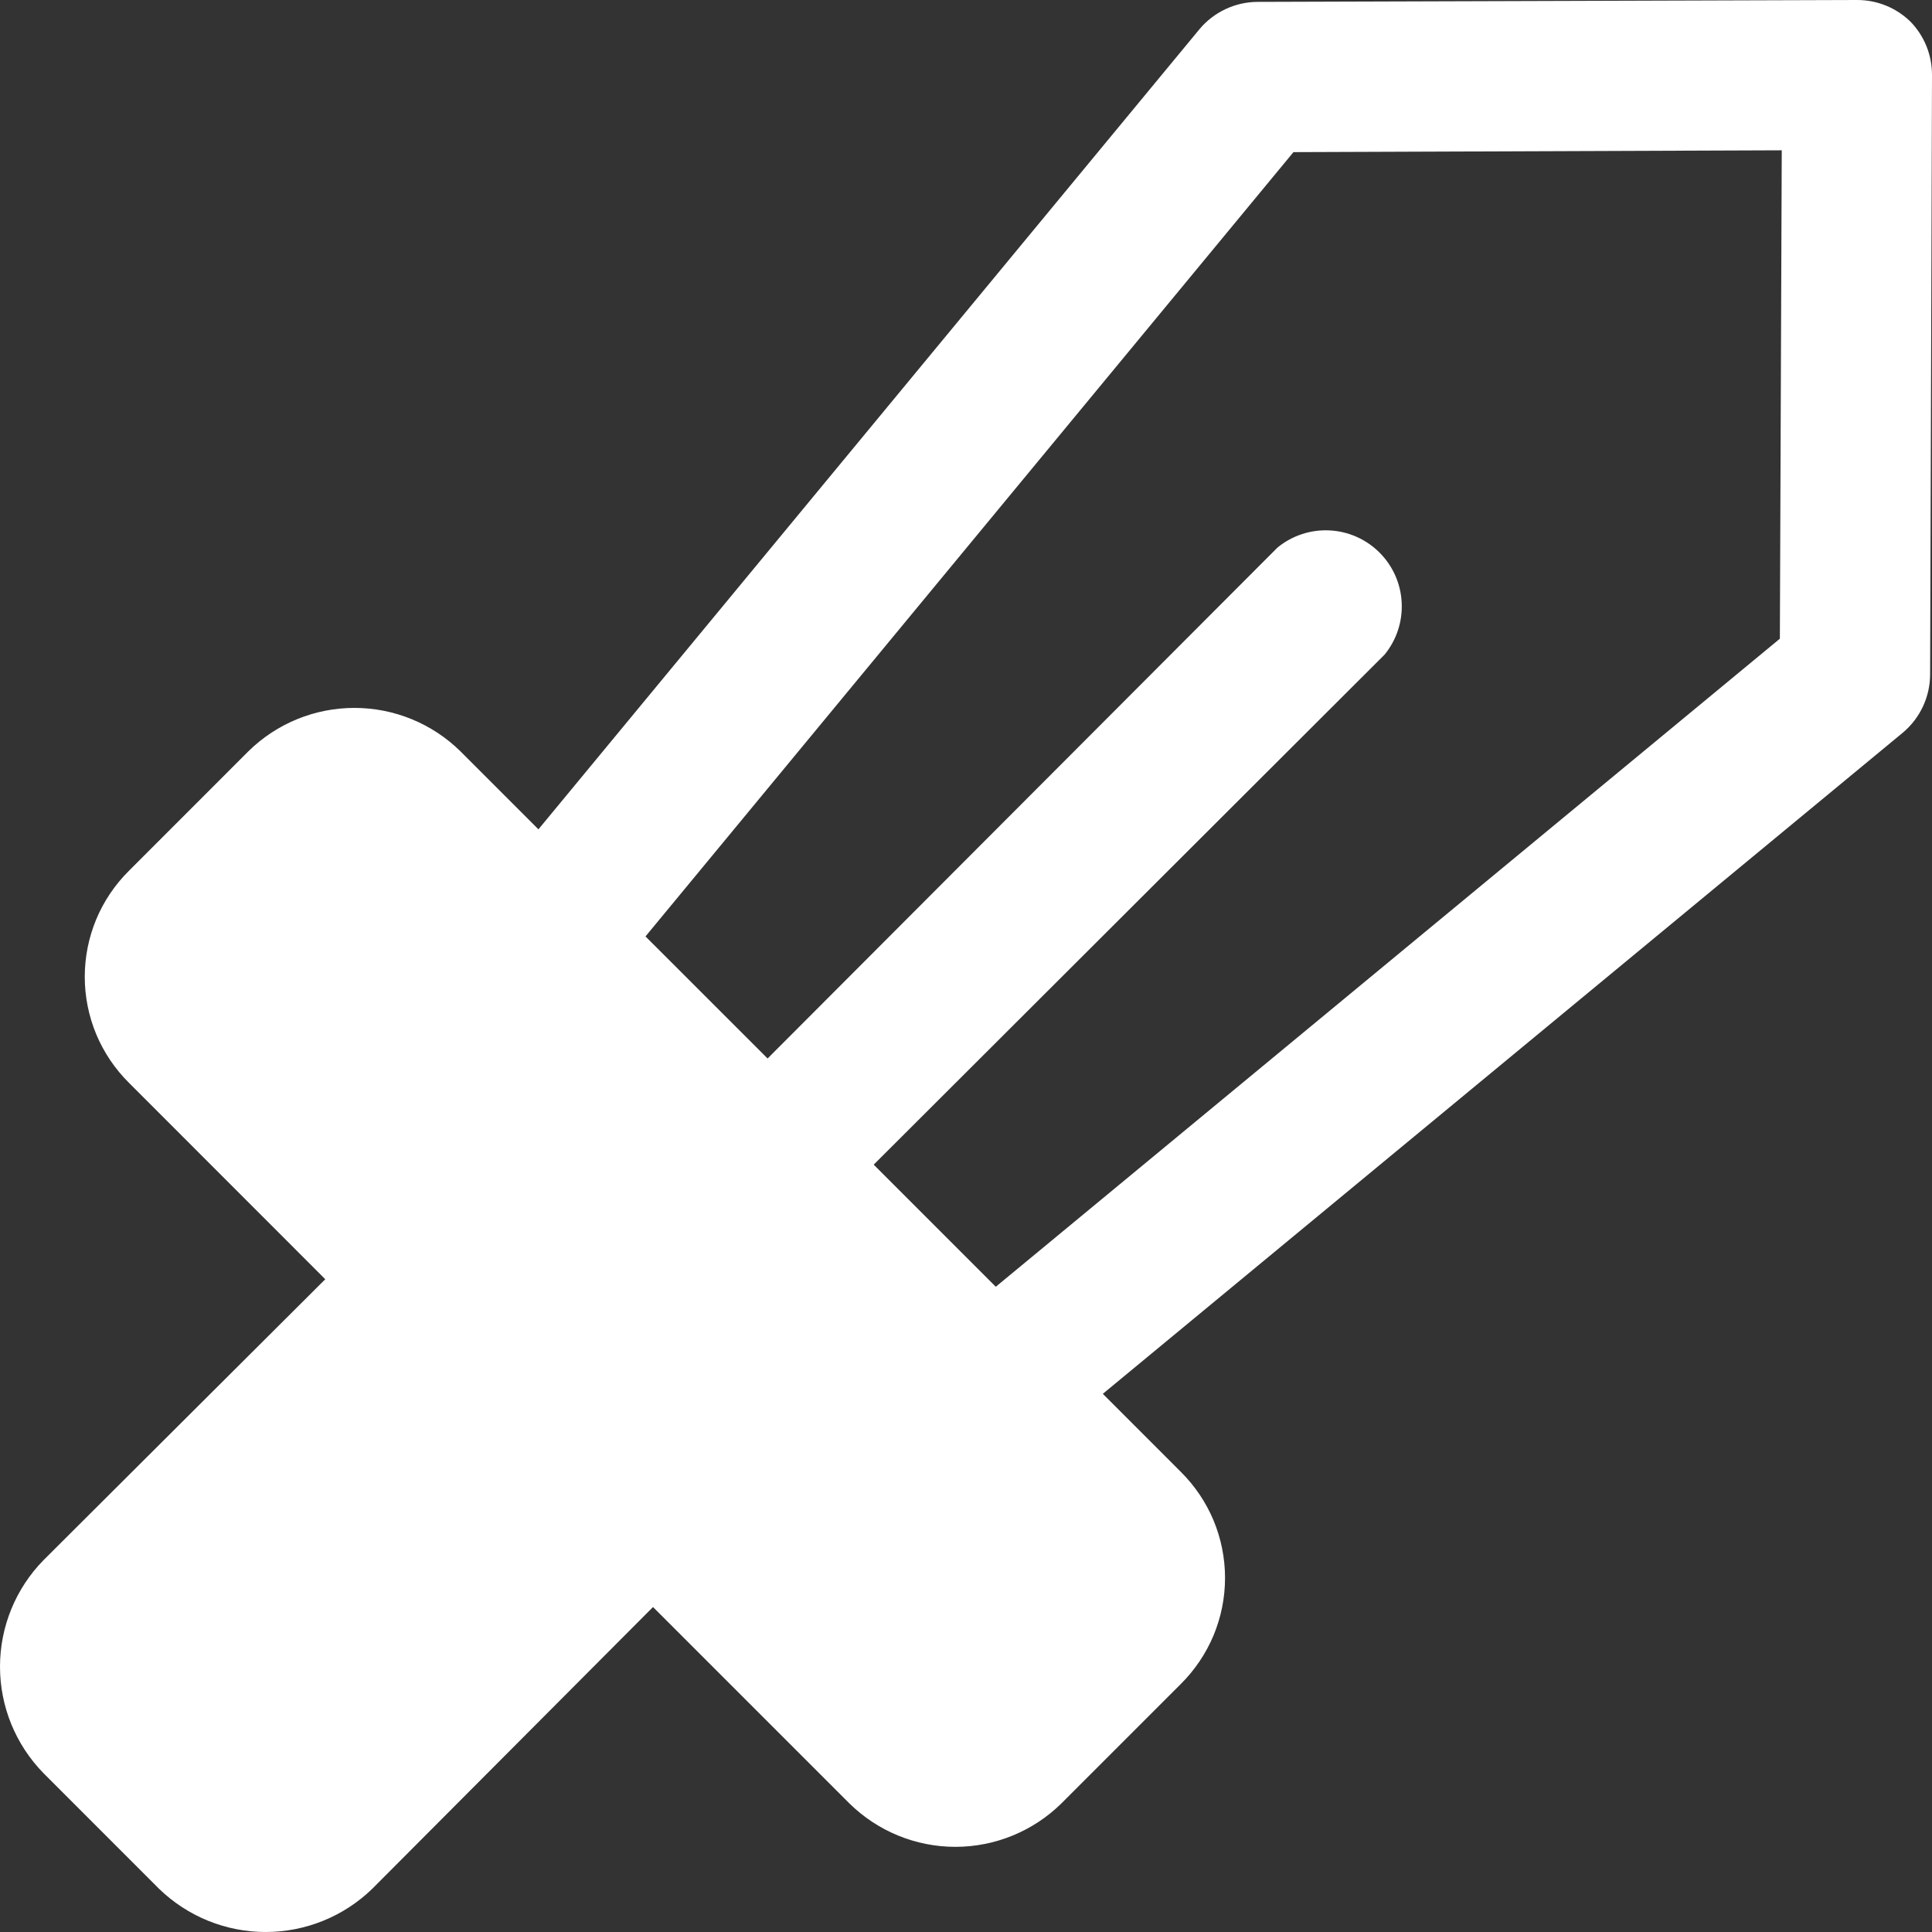 <svg width="39" height="39" viewBox="0 0 39 39" fill="none" xmlns="http://www.w3.org/2000/svg">
<rect x="0" y="0" width="39" height="39" fill="#333333" stroke="none"/>
<path d="M38.564 0.436C38.275 0.154 37.887 -0.002 37.483 2.44391e-05L25.39 0.038C25.166 0.038 24.944 0.088 24.741 0.183C24.538 0.278 24.358 0.416 24.214 0.588L10.869 16.741L9.296 15.168C8.725 14.605 7.956 14.29 7.154 14.29C6.352 14.29 5.583 14.605 5.012 15.168L2.605 17.576C2.322 17.856 2.097 18.189 1.943 18.557C1.79 18.925 1.711 19.32 1.711 19.718C1.711 20.116 1.79 20.511 1.943 20.879C2.097 21.246 2.322 21.58 2.605 21.86L6.566 25.823L0.88 31.492C0.316 32.066 0 32.839 0 33.644C0 34.449 0.316 35.221 0.88 35.796L3.211 38.128C3.788 38.687 4.559 39 5.363 39C6.166 39 6.938 38.687 7.514 38.128L13.182 32.44L17.144 36.402C17.715 36.965 18.484 37.281 19.286 37.281C20.087 37.281 20.857 36.965 21.428 36.402L23.835 33.995C24.118 33.714 24.343 33.38 24.497 33.013C24.65 32.645 24.729 32.251 24.729 31.852C24.729 31.454 24.65 31.059 24.497 30.691C24.343 30.324 24.118 29.99 23.835 29.71L22.262 28.136L38.412 14.789C38.584 14.645 38.722 14.465 38.817 14.262C38.912 14.059 38.962 13.837 38.962 13.613L39 1.517C39.002 1.113 38.846 0.725 38.564 0.436ZM35.929 12.893L20.101 25.975L17.637 23.51L27.949 13.215C28.191 12.92 28.314 12.546 28.295 12.165C28.277 11.784 28.117 11.424 27.848 11.155C27.578 10.885 27.218 10.725 26.837 10.707C26.456 10.688 26.082 10.812 25.788 11.053L15.495 21.367L13.03 18.903L26.11 3.071L35.967 3.034L35.929 12.893Z" fill="white"/>
</svg>
